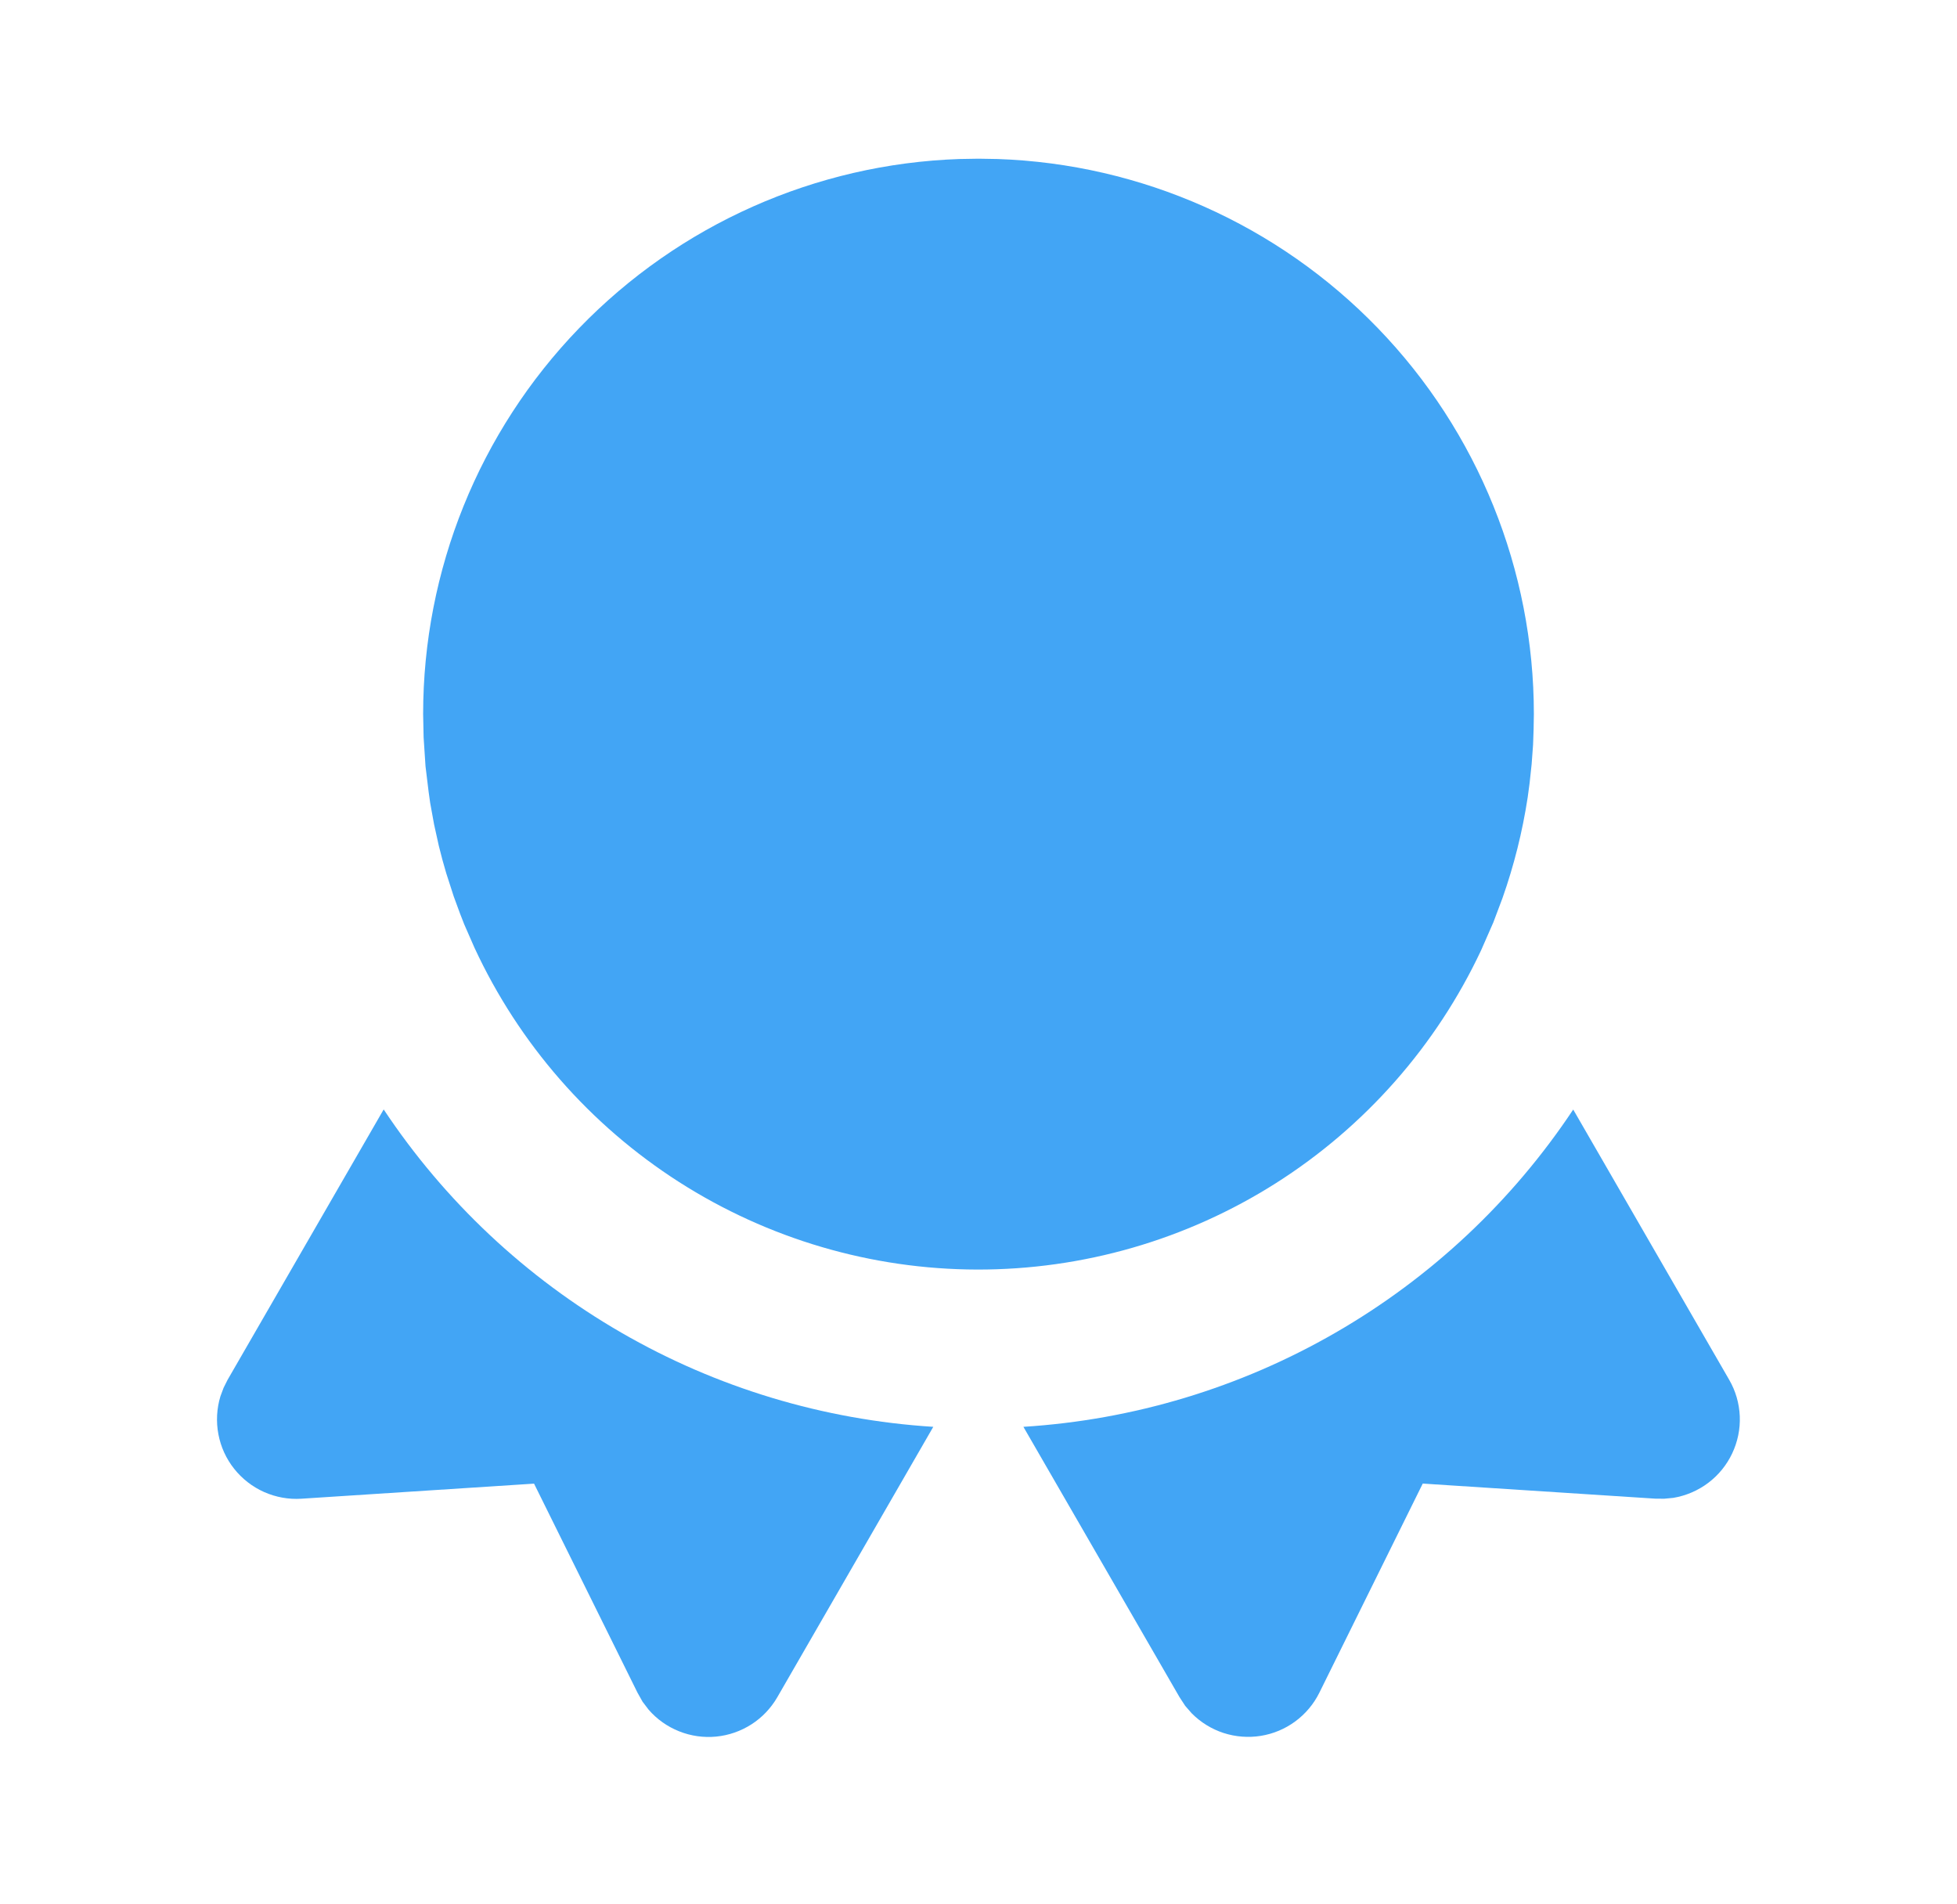 <svg width="37" height="36" viewBox="0 0 37 36" fill="none" xmlns="http://www.w3.org/2000/svg">
<g clip-path="url(#clip0_377_1252)">
<path
      d="M29.744 20.975L32.693 26.084C32.815 26.294 32.883 26.531 32.893 26.773C32.903 27.016 32.853 27.257 32.749 27.477C32.645 27.696 32.49 27.887 32.296 28.033C32.102 28.179 31.875 28.276 31.636 28.316L31.466 28.332L31.298 28.331L26.899 28.046L24.944 32C24.838 32.214 24.682 32.399 24.49 32.541C24.298 32.683 24.074 32.777 23.838 32.815C23.603 32.853 23.361 32.834 23.134 32.761C22.907 32.687 22.7 32.559 22.532 32.39L22.409 32.249L22.301 32.084L19.349 26.973C21.427 26.843 23.447 26.234 25.25 25.193C27.054 24.153 28.592 22.709 29.744 20.975Z"
      fill="#42A5F5"
    />
<path
      d="M17.645 26.973L14.696 32.085C14.576 32.292 14.409 32.468 14.208 32.597C14.007 32.726 13.778 32.806 13.54 32.829C13.302 32.852 13.062 32.818 12.84 32.729C12.618 32.641 12.42 32.501 12.263 32.32L12.149 32.17L12.053 31.999L10.097 28.047L5.7 28.332C5.458 28.348 5.216 28.304 4.994 28.206C4.772 28.107 4.578 27.956 4.427 27.766C4.276 27.576 4.174 27.352 4.129 27.113C4.084 26.875 4.097 26.629 4.167 26.397L4.227 26.236L4.302 26.086L7.254 20.973C8.406 22.707 9.943 24.151 11.746 25.192C13.548 26.234 15.567 26.842 17.645 26.973Z"
      fill="#42A5F5"
    />
<path
      d="M18.5 3L18.86 3.006C21.581 3.099 24.159 4.246 26.051 6.204C27.943 8.161 29 10.777 29 13.5L28.995 13.79L28.985 14.078L28.958 14.445L28.919 14.808L28.883 15.075C28.784 15.723 28.625 16.359 28.407 16.977L28.233 17.439L28.004 17.961C27.155 19.77 25.807 21.299 24.119 22.369C22.431 23.439 20.473 24.004 18.475 24C16.476 23.996 14.521 23.421 12.837 22.344C11.154 21.267 9.813 19.732 8.972 17.919L8.777 17.474L8.699 17.274L8.579 16.948L8.437 16.508C8.386 16.337 8.339 16.165 8.297 15.992L8.207 15.585L8.133 15.178L8.104 14.97L8.045 14.486L8.009 13.938L8 13.5C8 10.777 9.057 8.161 10.949 6.204C12.841 4.246 15.419 3.099 18.14 3.006L18.5 3Z"
      fill="#42A5F5"
    />
</g>
<defs>
<clipPath id="clip0_377_1252">
<rect width="36" height="36" fill="white" transform="translate(0.5)" />
</clipPath>
</defs>
</svg>
